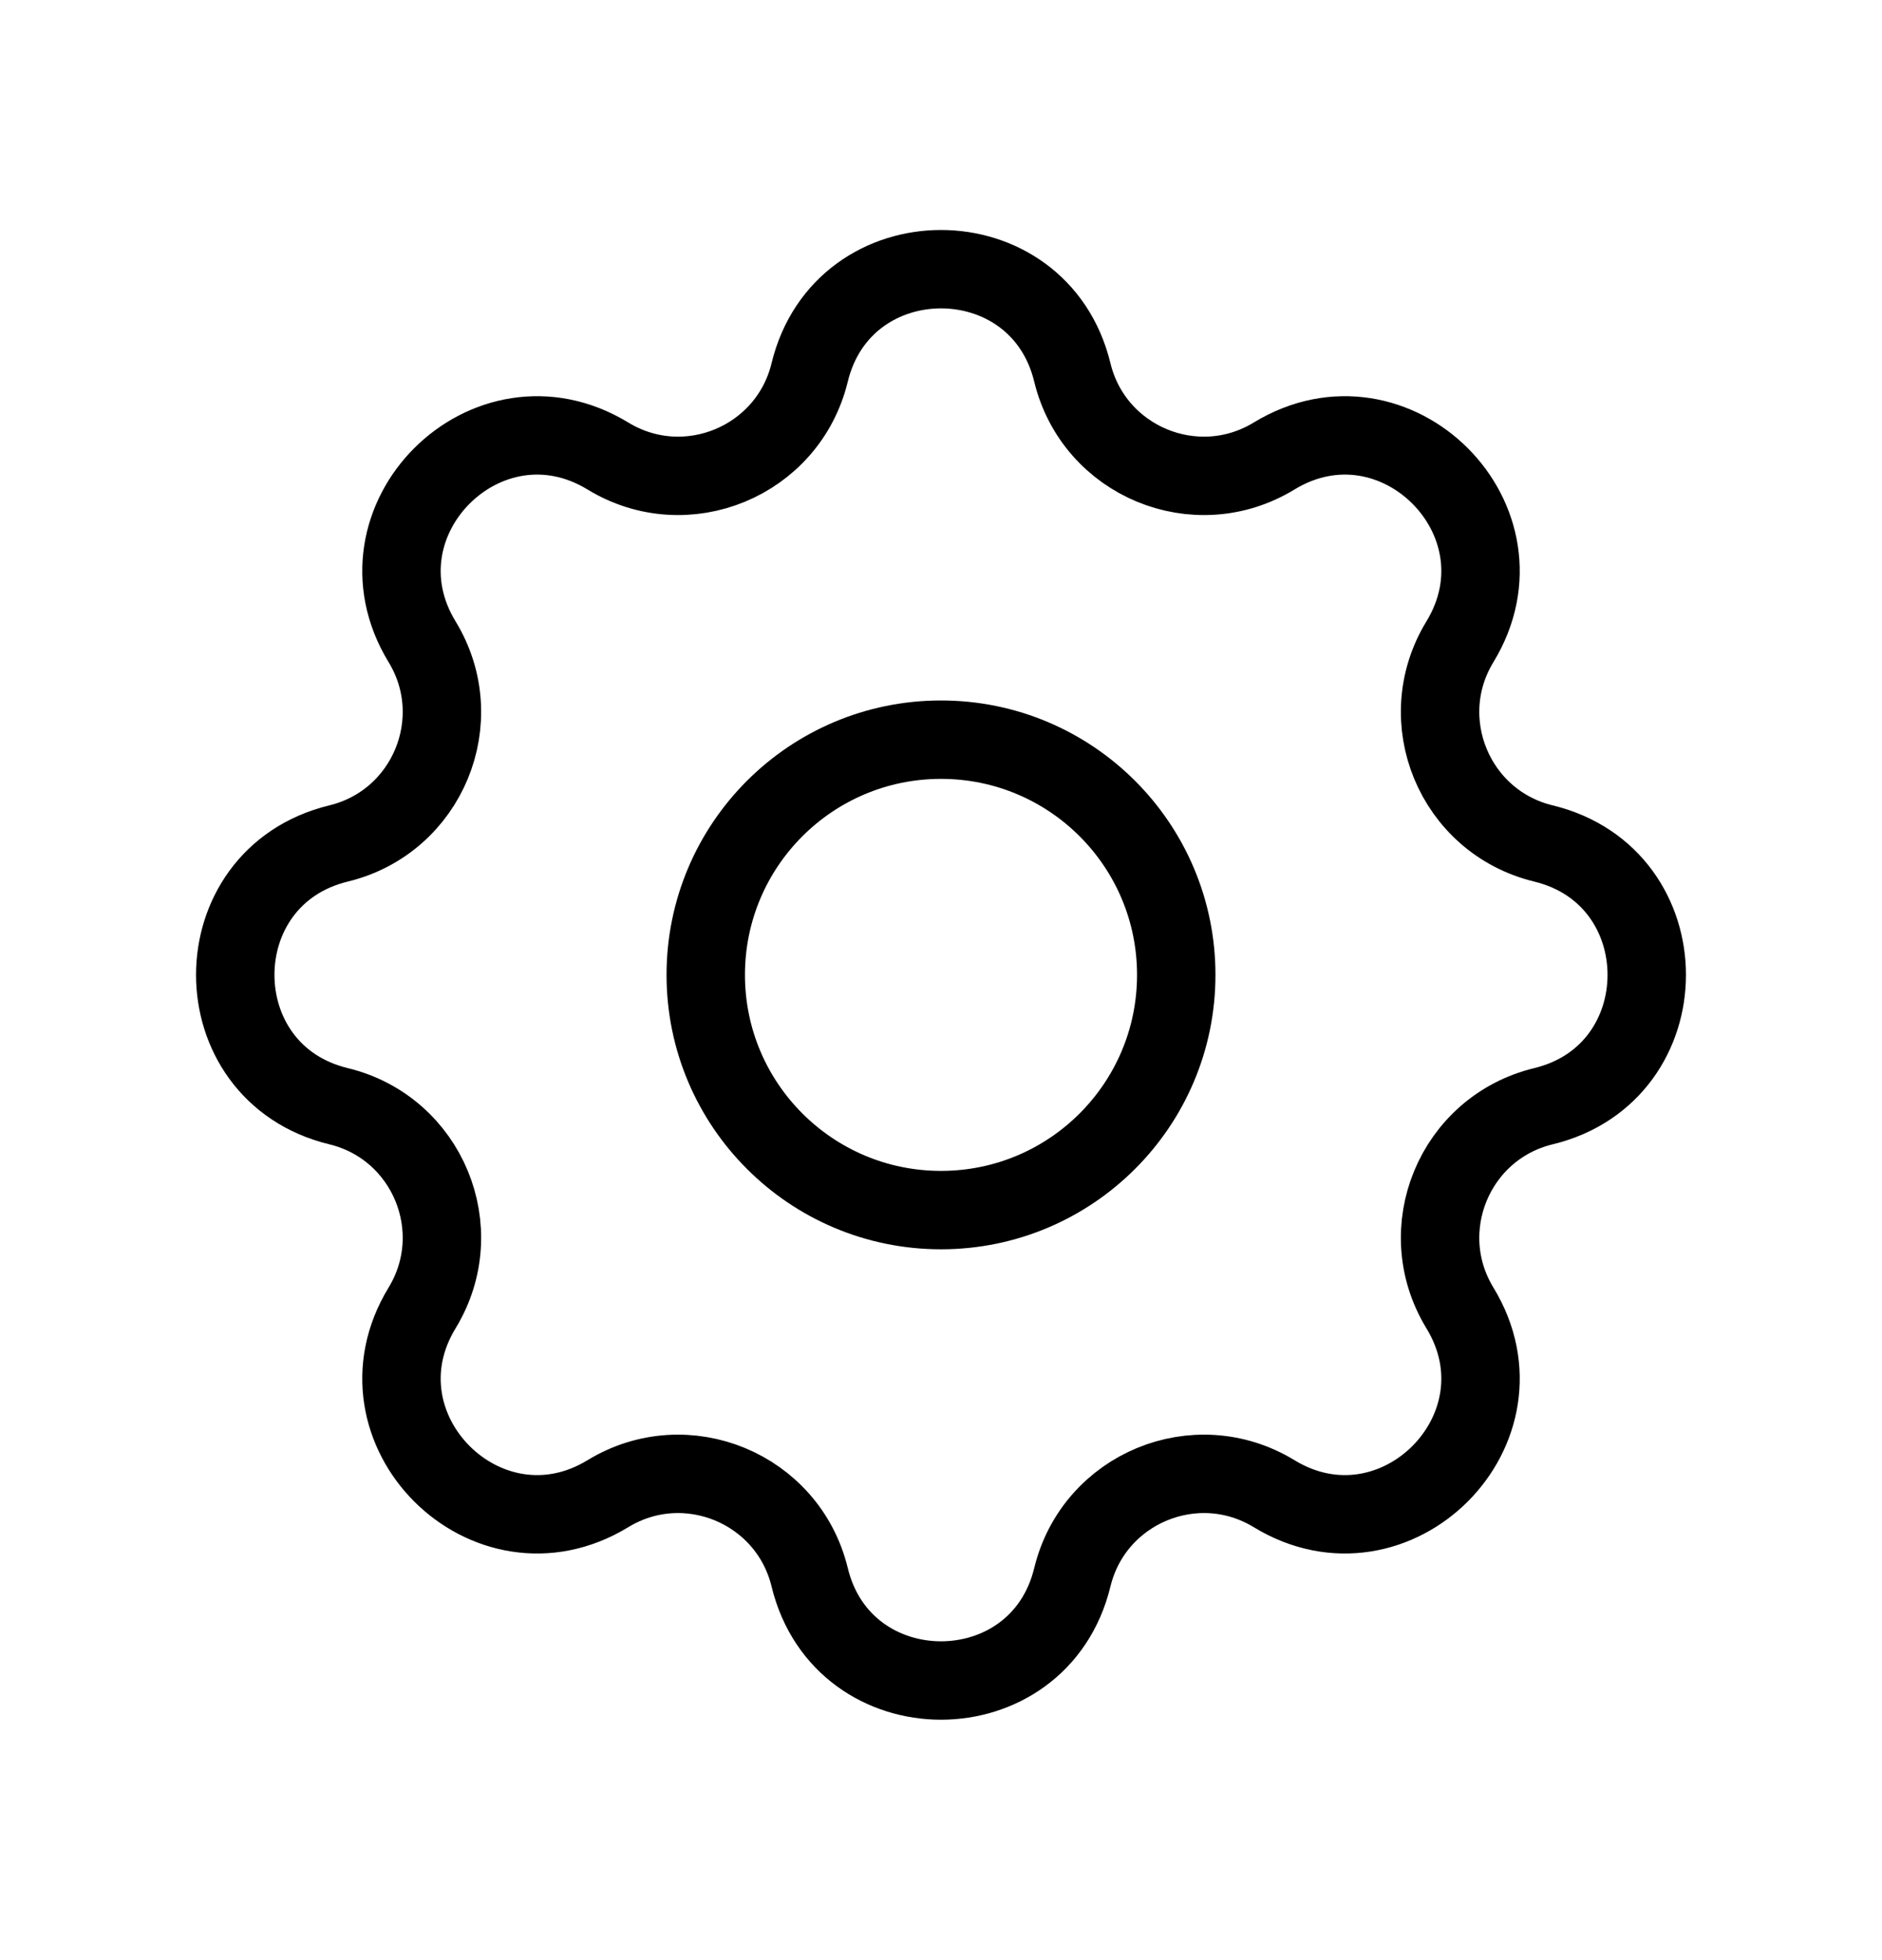 <svg width="24" height="25" viewBox="0 0 24 25" fill="none" xmlns="http://www.w3.org/2000/svg">
<path d="M10.325 4.751C10.751 2.994 13.249 2.994 13.675 4.751C13.951 5.886 15.251 6.424 16.248 5.816C17.791 4.876 19.558 6.642 18.617 8.186C18.01 9.183 18.548 10.483 19.683 10.758C21.439 11.185 21.439 13.683 19.683 14.109C18.548 14.384 18.01 15.684 18.617 16.681C19.558 18.225 17.791 19.991 16.248 19.051C15.251 18.443 13.951 18.982 13.675 20.116C13.249 21.873 10.751 21.873 10.325 20.116C10.049 18.982 8.749 18.443 7.752 19.051C6.209 19.991 4.442 18.225 5.383 16.681C5.99 15.684 5.452 14.384 4.317 14.109C2.561 13.683 2.561 11.185 4.317 10.758C5.452 10.483 5.99 9.183 5.383 8.186C4.442 6.642 6.209 4.876 7.752 5.816C8.749 6.424 10.049 5.886 10.325 4.751Z" stroke="black" stroke-linecap="round" stroke-linejoin="round"/>
<path d="M15 12.434C15 14.09 13.657 15.434 12 15.434C10.343 15.434 9 14.09 9 12.434C9 10.777 10.343 9.434 12 9.434C13.657 9.434 15 10.777 15 12.434Z" stroke="black" stroke-linecap="round" stroke-linejoin="round"/>
</svg>

